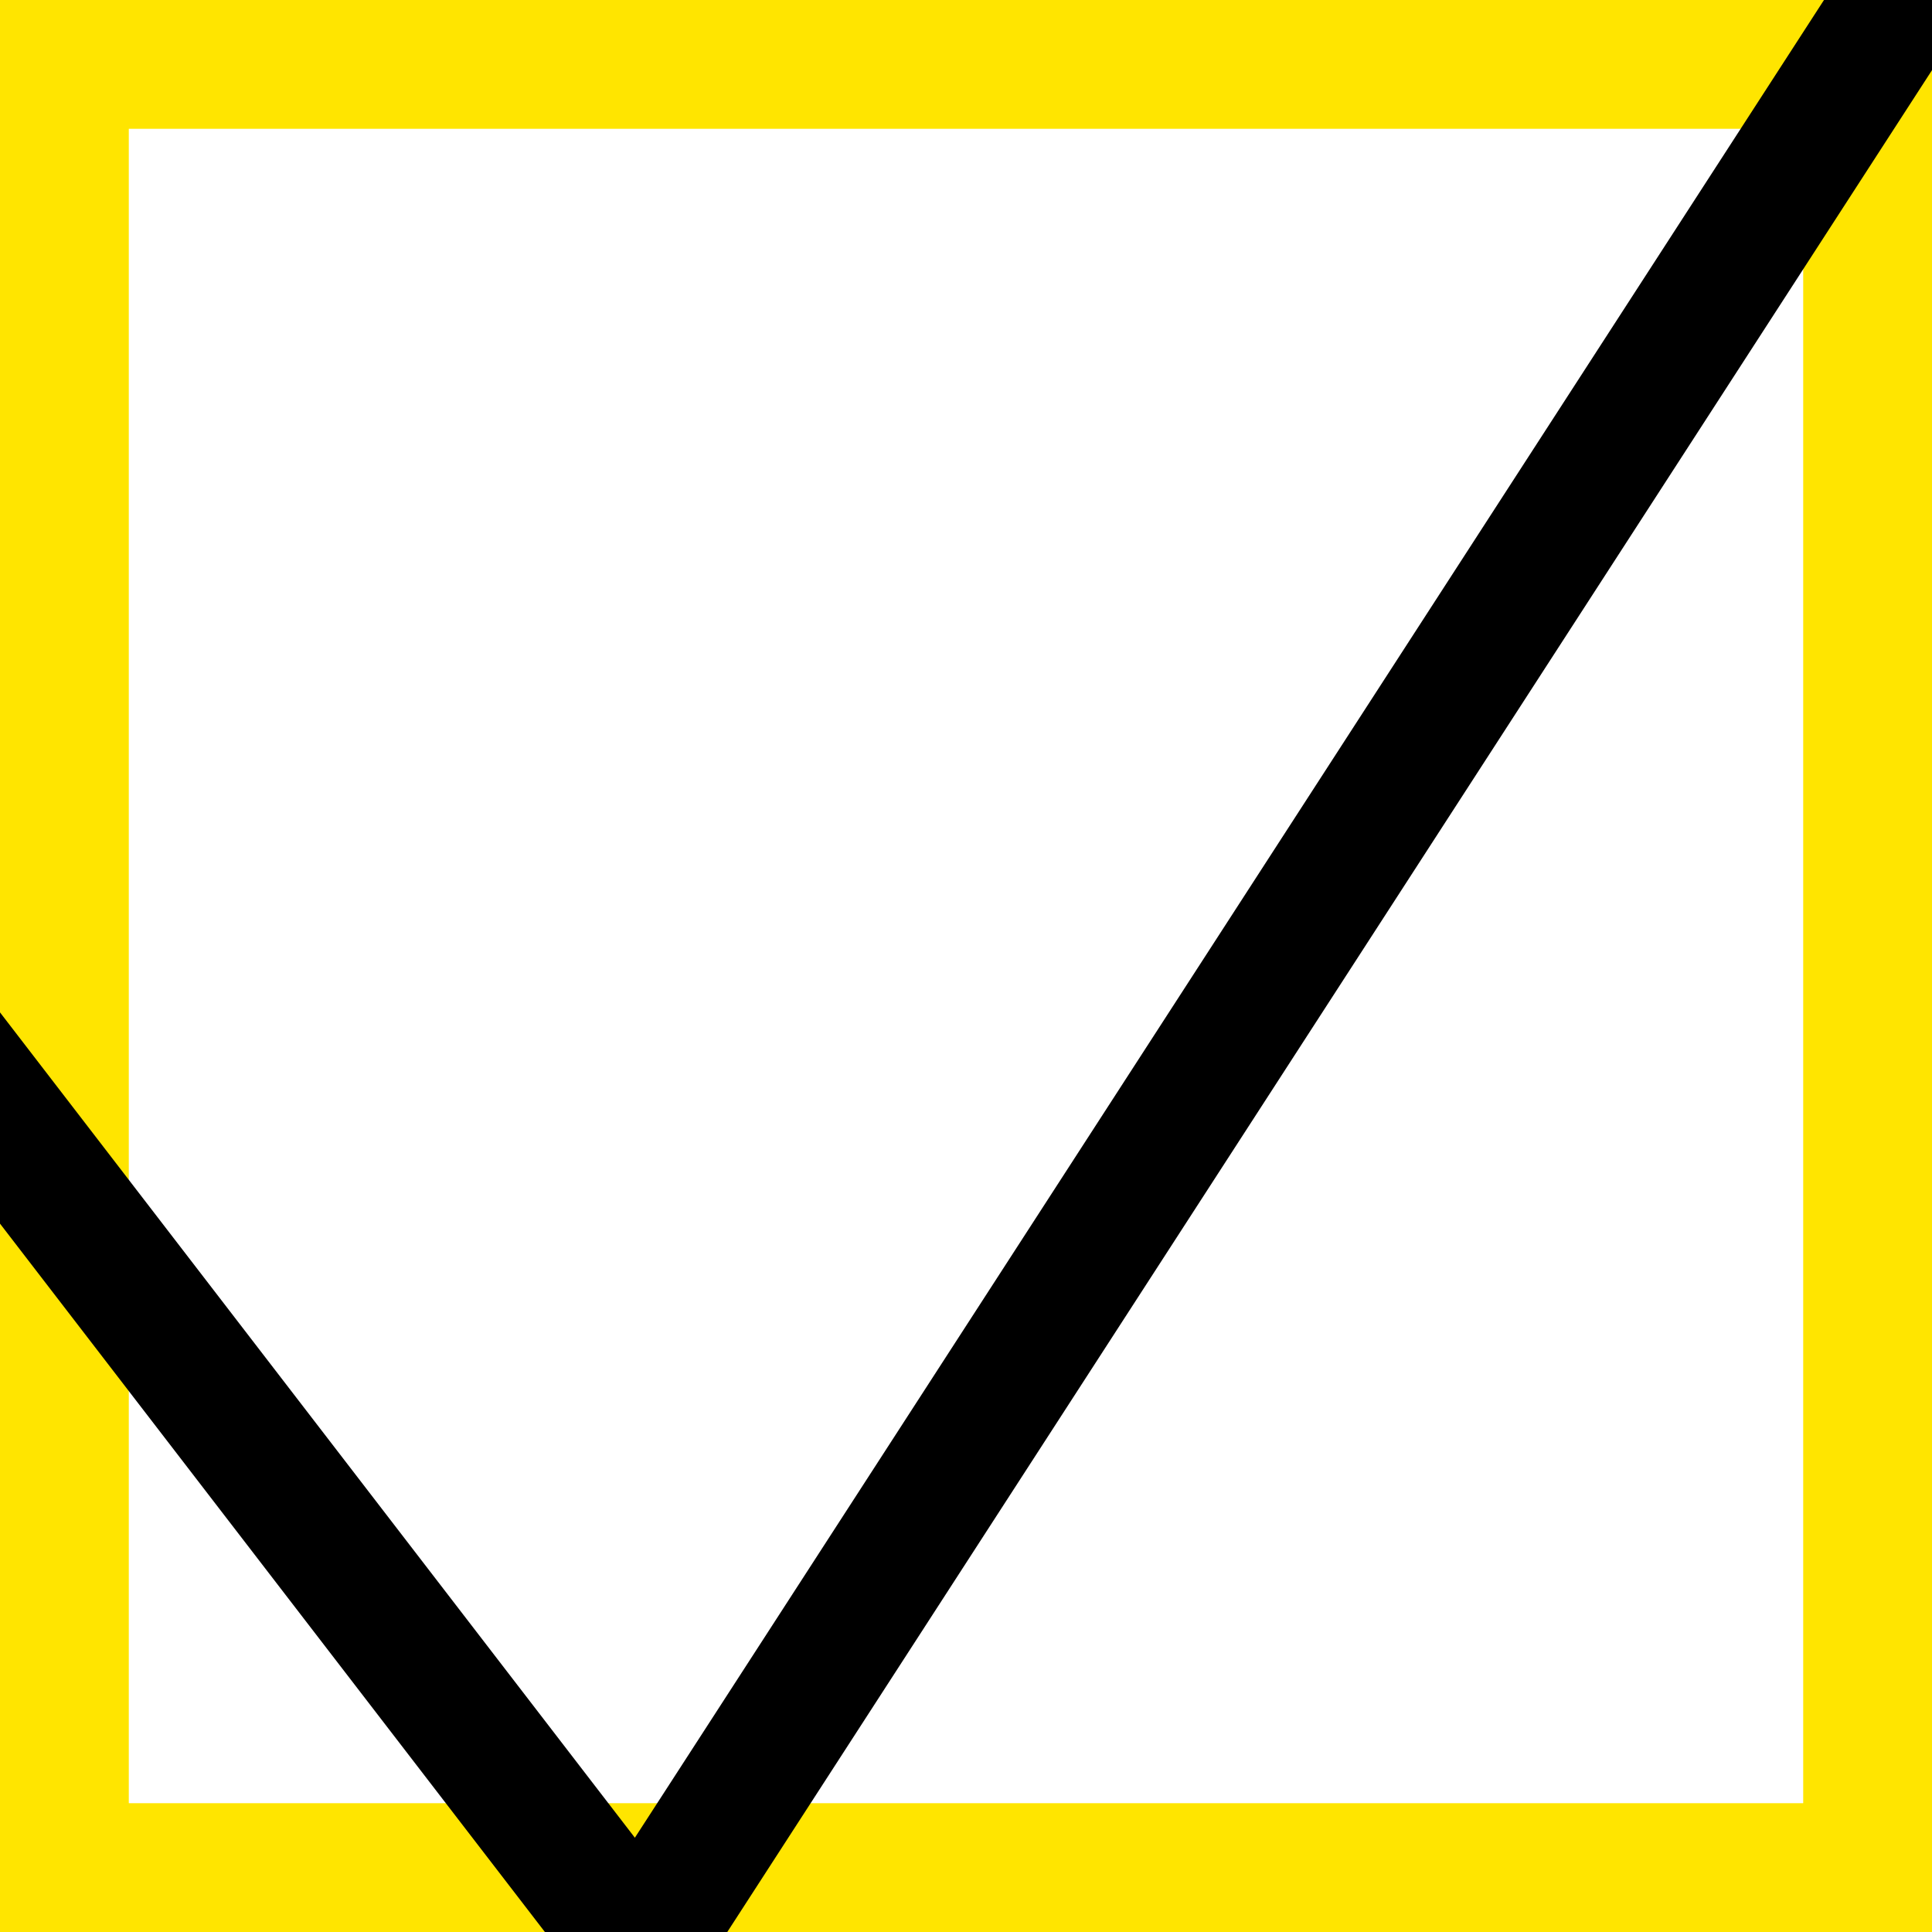 <svg width="15" height="15" viewBox="0 0 15 15" fill="none" xmlns="http://www.w3.org/2000/svg">
<g clip-path="url(#clip0)">
<rect x="0.5" y="0.5" width="14" height="14" stroke="#FFE500"/>
<line x1="-4.604" y1="2.695" x2="5.396" y2="15.695" stroke="black"/>
<line x1="4.58" y1="15.728" x2="15.58" y2="-1.272" stroke="black"/>
</g>
<defs>
<clipPath id="clip0">
<rect width="15" height="15" fill="white"/>
</clipPath>
</defs>
</svg>
